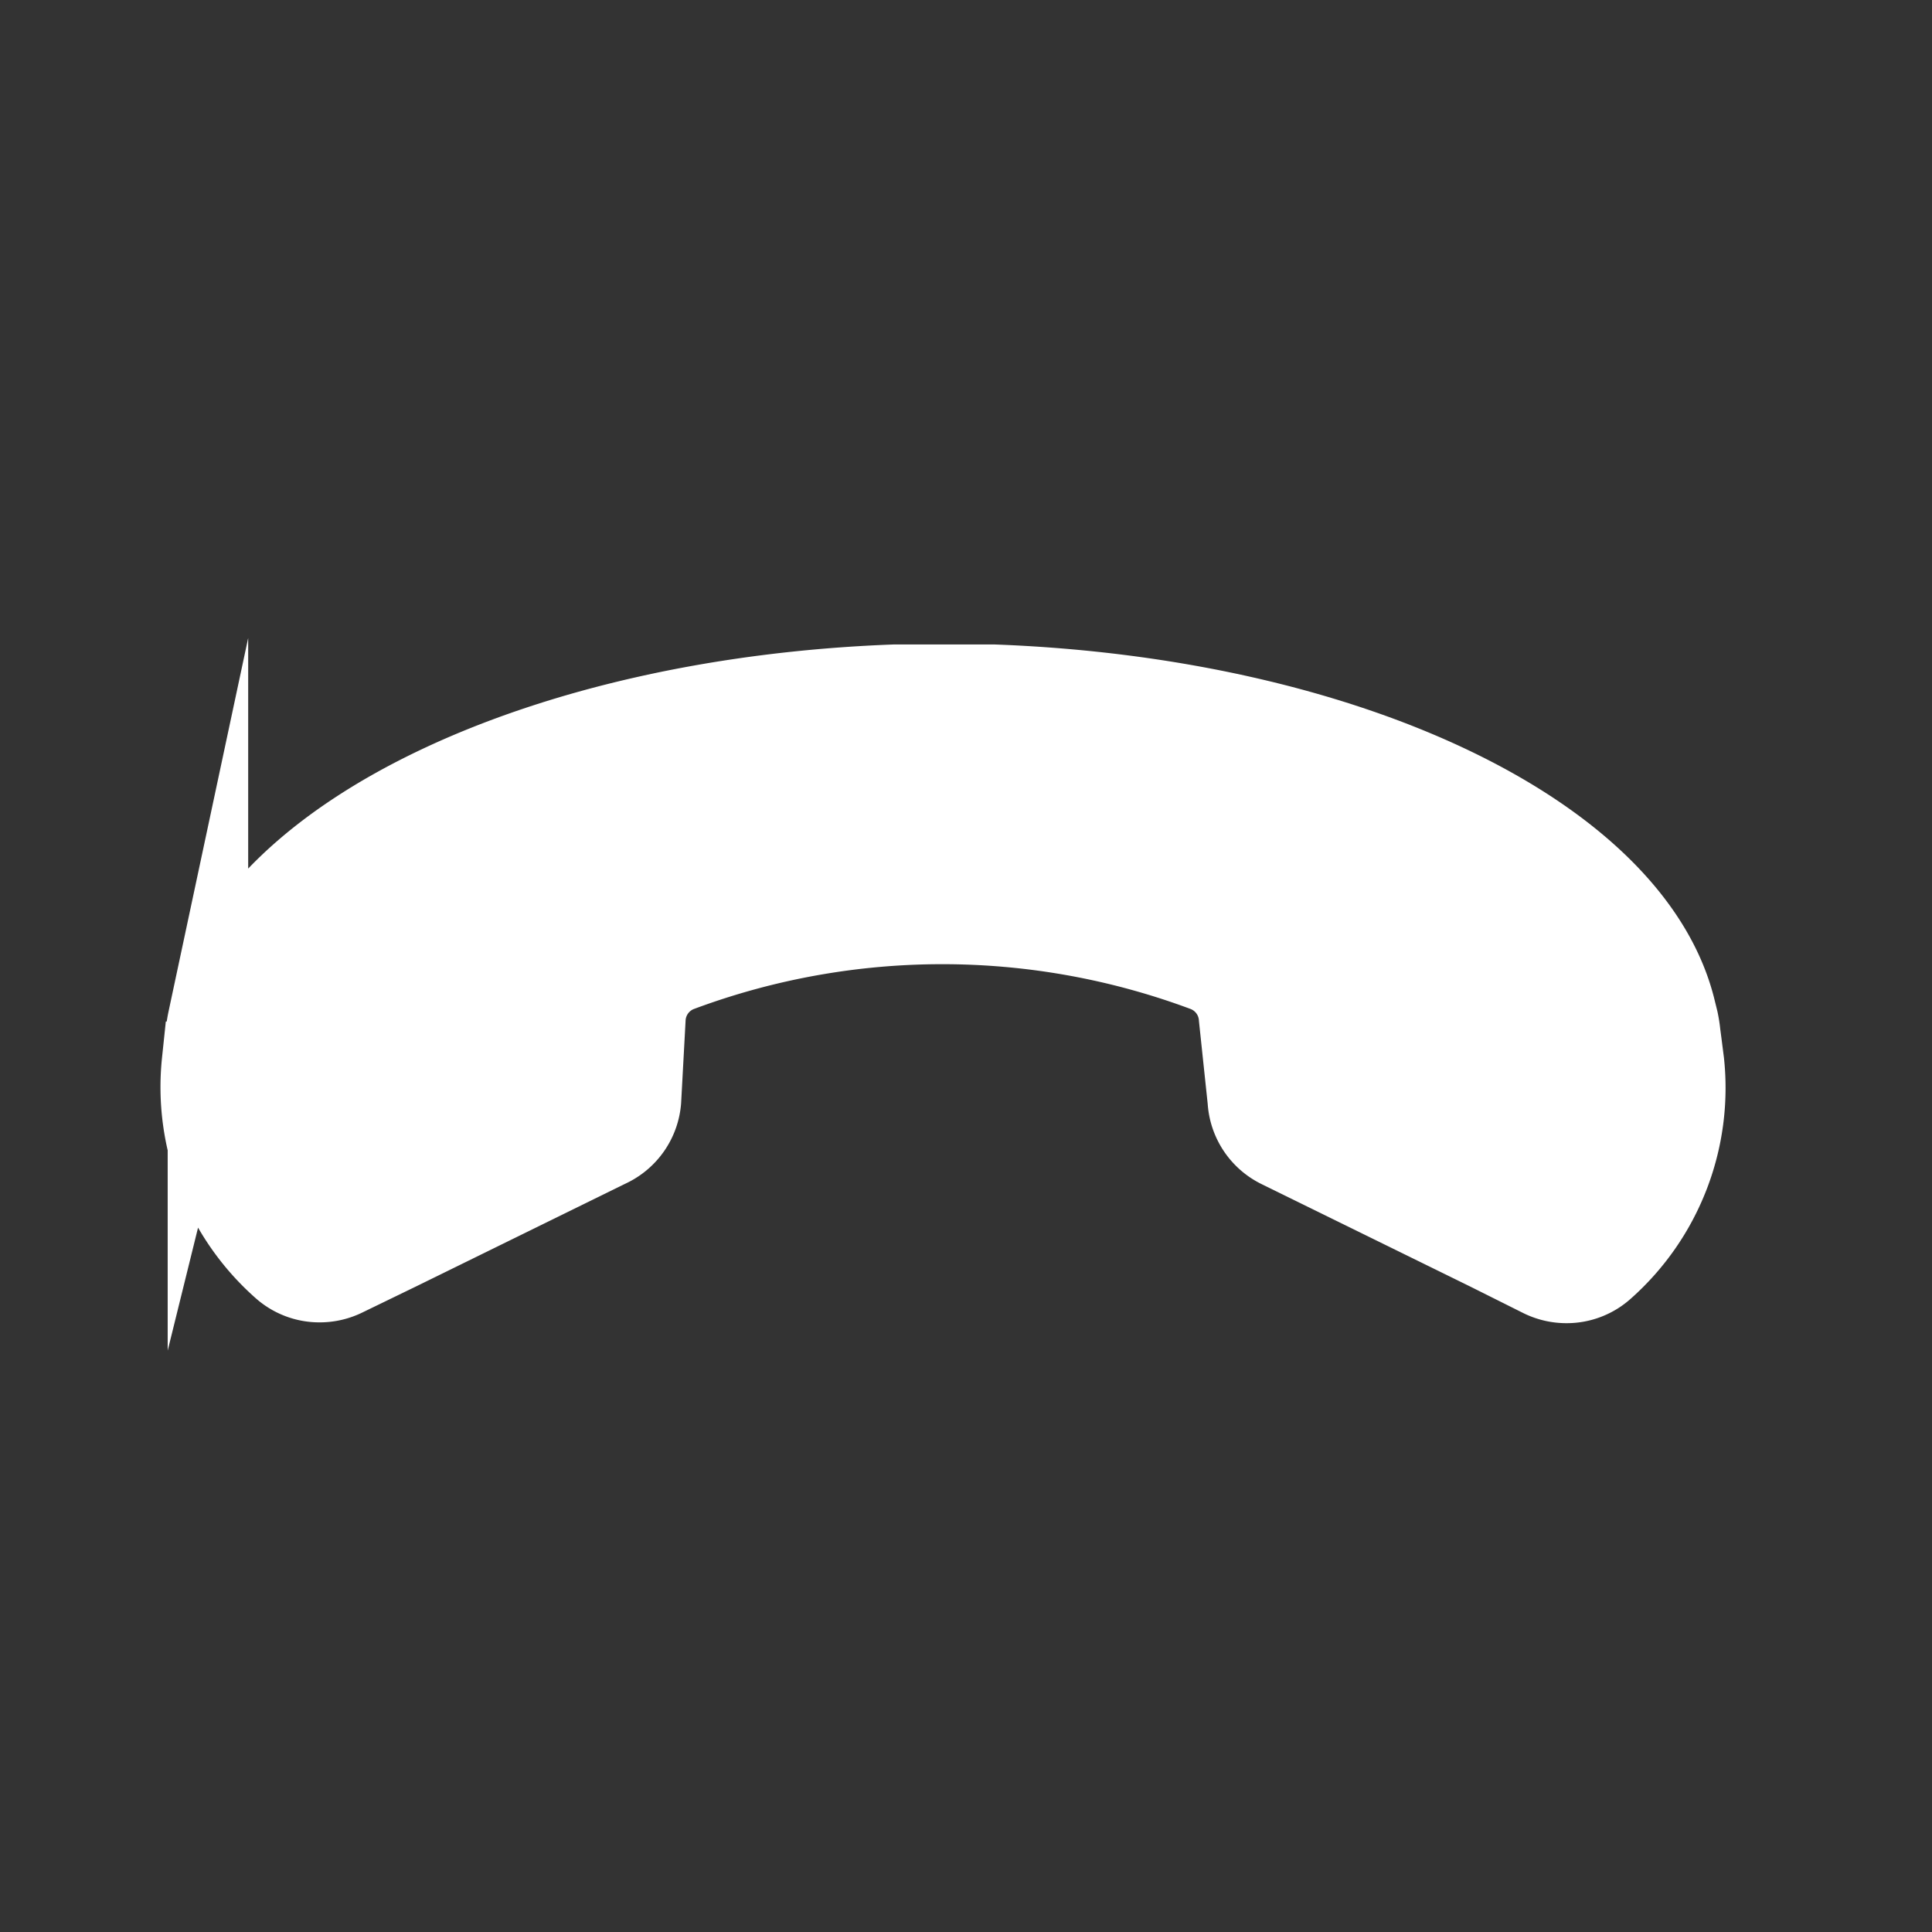 <svg width="24px" height="24px" viewBox="0 0 24 24" id="end_call" data-name="end call" xmlns="http://www.w3.org/2000/svg">
  <rect x="0" y="0" width="24" height="24" fill="#333333" stroke="none"/>
  <rect id="placer" width="24" height="24" fill="none"/>
  <g id="Group" transform="translate(2 8)">
    <path id="Shape" d="M7.02,15.976,5.746,13.381a.7.7,0,0,0-.579-.407l-1.032-.056a.662.662,0,0,1-.579-.437,9.327,9.327,0,0,1,0-6.5.662.662,0,0,1,.579-.437l1.032-.109a.7.7,0,0,0,.589-.394L7.03,2.446l.331-.662a.708.708,0,0,0,.07-.308.692.692,0,0,0-.179-.467A3,3,0,0,0,4.693.017l-.235.03L4.336.063A1.556,1.556,0,0,0,4.17.089l-.162.04C1.857.679.165,4.207,0,8.585V9.83c.165,4.372,1.857,7.9,4,8.483l.162.04a1.556,1.556,0,0,0,.165.026l.122.017.235.03a3,3,0,0,0,2.558-.993.692.692,0,0,0,.179-.467.708.708,0,0,0-.07-.308Z" transform="translate(18.936 0.506) rotate(90)" fill="#FFF" stroke="#FFF" stroke-miterlimit="10" stroke-width="1"/>
  </g>
</svg>
